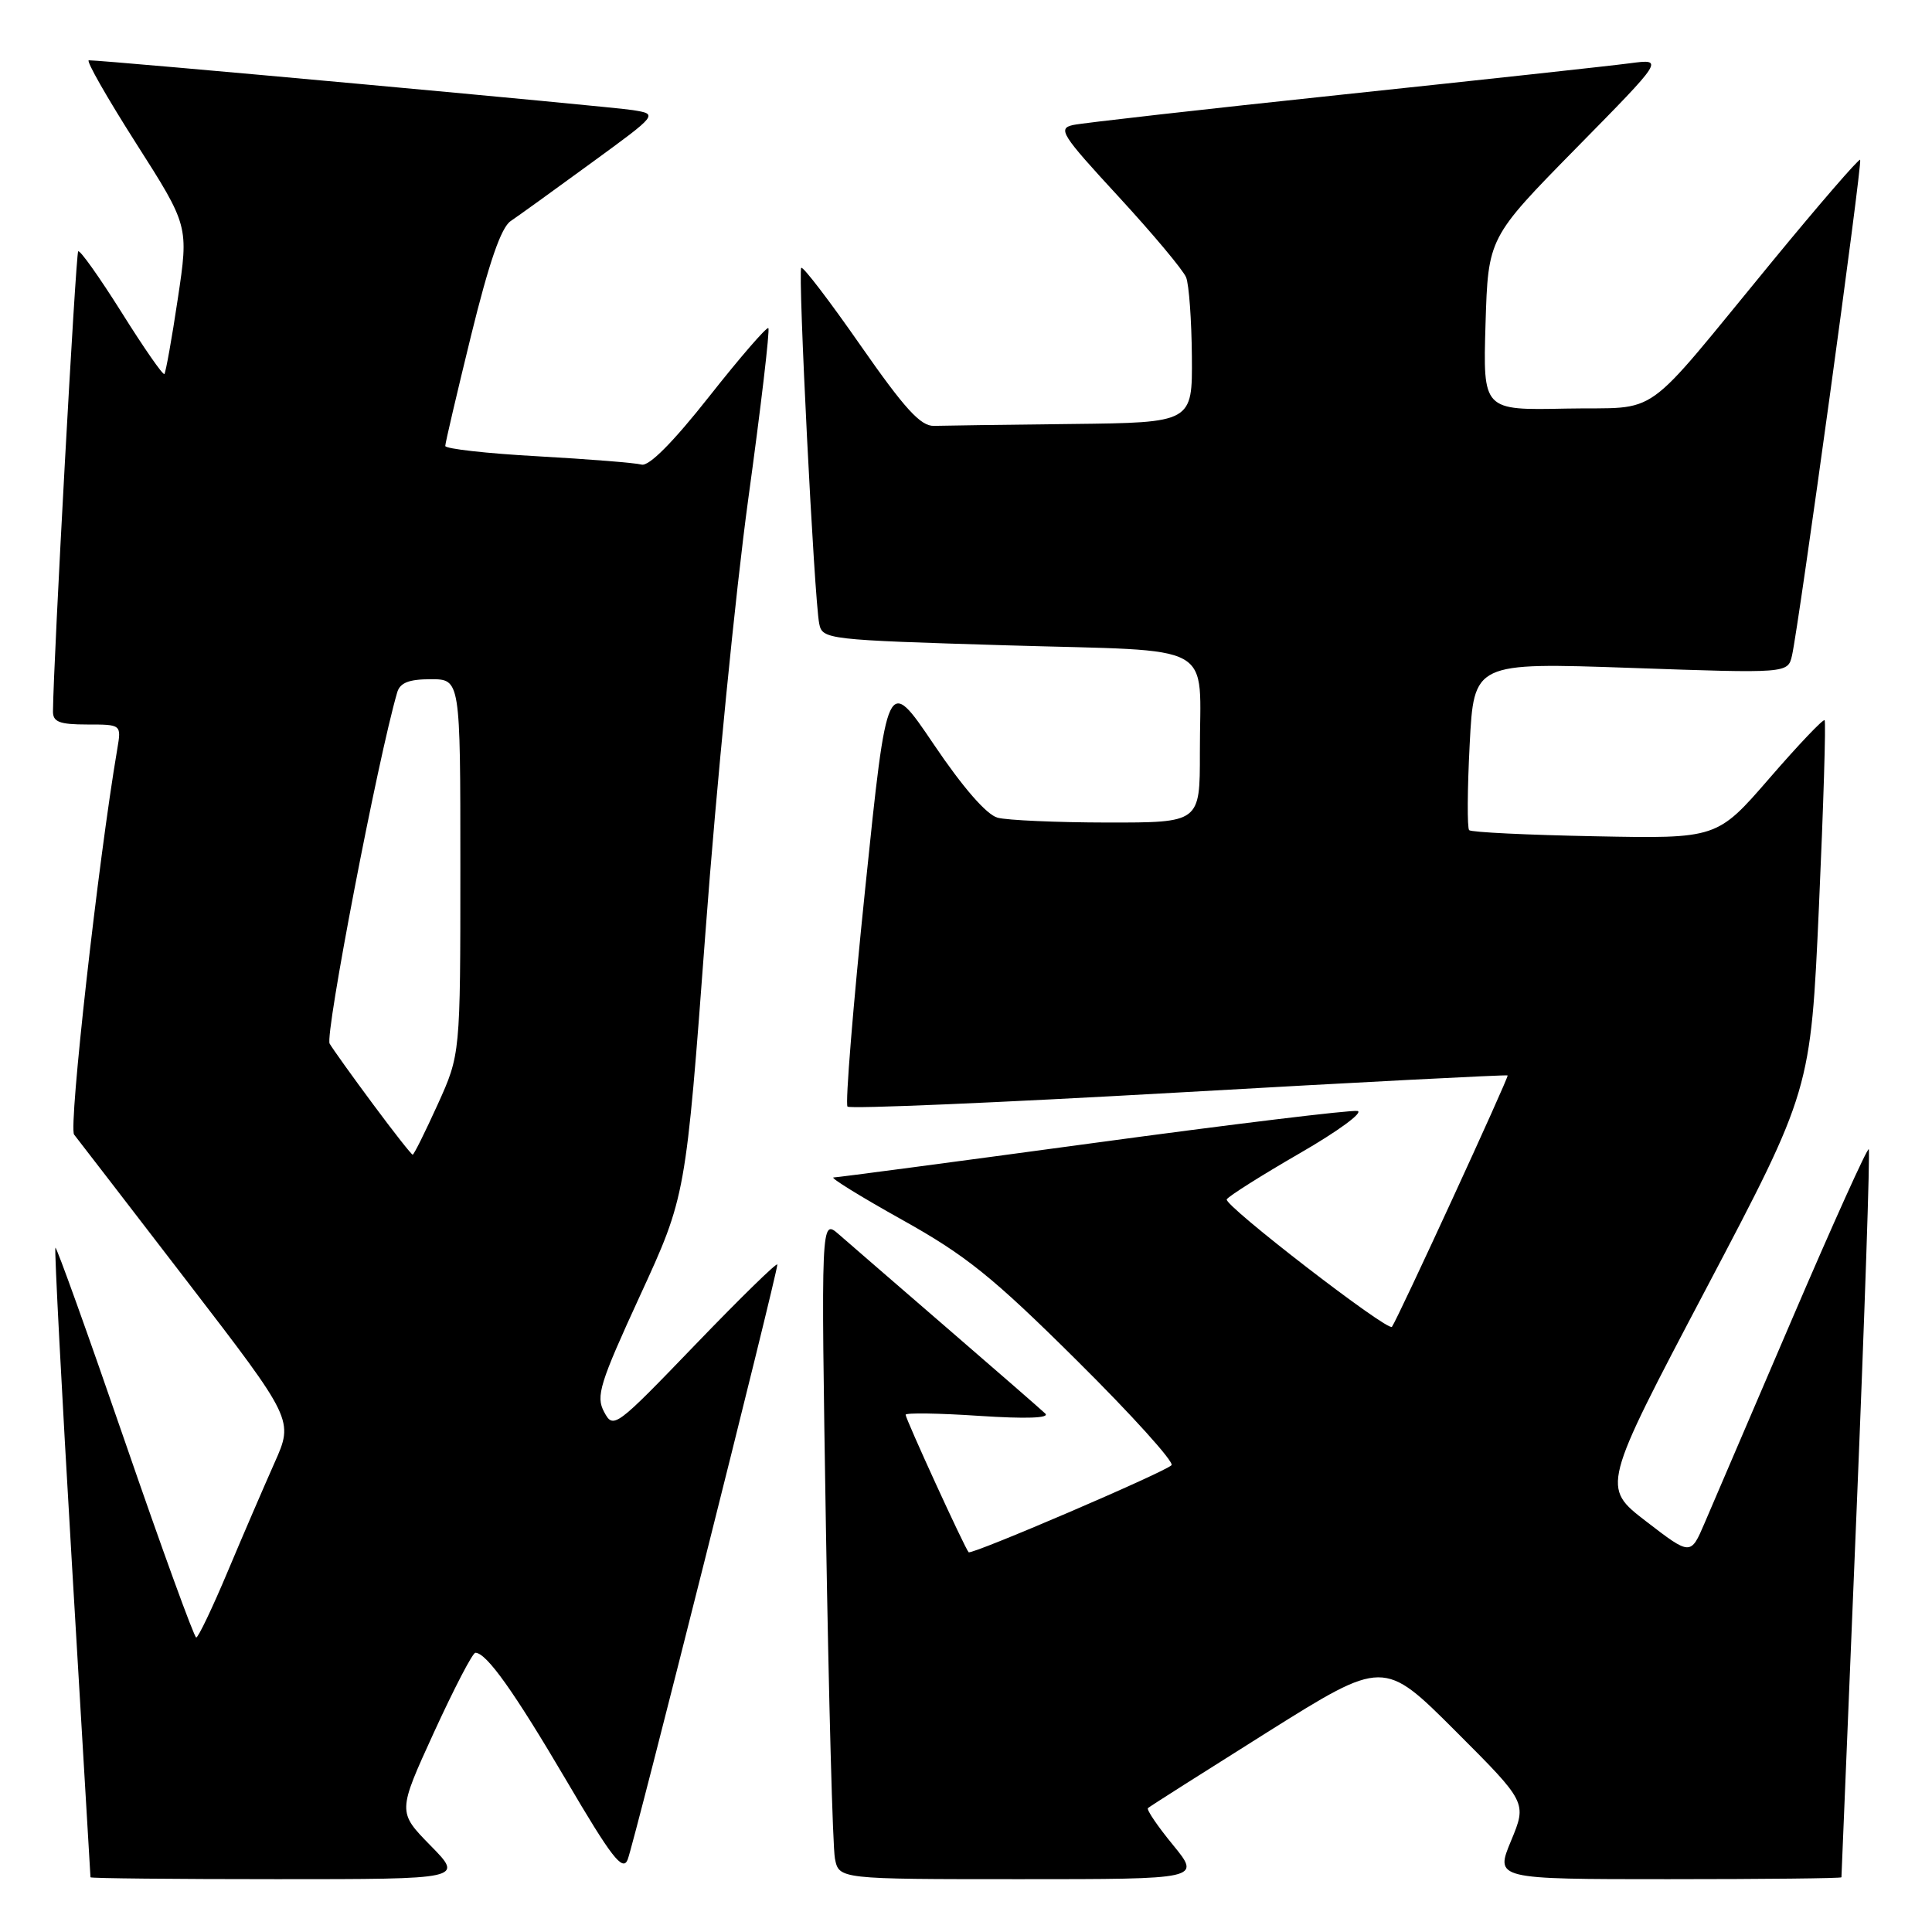 <?xml version="1.0" encoding="UTF-8" standalone="no"?>
<!DOCTYPE svg PUBLIC "-//W3C//DTD SVG 1.1//EN" "http://www.w3.org/Graphics/SVG/1.1/DTD/svg11.dtd" >
<svg xmlns="http://www.w3.org/2000/svg" xmlns:xlink="http://www.w3.org/1999/xlink" version="1.1" viewBox="0 0 256 256">
 <g >
 <path fill="currentColor"
d=" M 57.05 244.55 C 52.68 240.09 52.68 240.09 57.50 229.55 C 60.16 223.75 62.62 219.00 62.99 219.00 C 64.46 219.00 68.10 224.12 75.05 235.93 C 81.02 246.10 82.50 248.01 83.16 246.43 C 83.96 244.49 103.00 168.81 103.00 167.56 C 103.00 167.19 98.12 171.96 92.15 178.16 C 81.54 189.18 81.27 189.38 80.05 187.09 C 78.93 185.01 79.45 183.33 84.83 171.63 C 90.87 158.50 90.87 158.50 93.48 123.50 C 94.91 104.25 97.46 78.46 99.14 66.18 C 100.83 53.91 102.03 43.69 101.81 43.48 C 101.60 43.27 98.07 47.34 93.97 52.54 C 89.18 58.61 85.98 61.83 85.01 61.56 C 84.18 61.33 77.99 60.84 71.25 60.46 C 64.51 60.09 59.00 59.47 59.00 59.09 C 59.00 58.71 60.54 52.13 62.42 44.46 C 64.80 34.78 66.40 30.14 67.67 29.29 C 68.68 28.61 73.48 25.15 78.35 21.59 C 87.21 15.13 87.21 15.13 83.85 14.59 C 80.97 14.12 13.79 7.97 11.77 7.99 C 11.36 8.00 14.18 12.94 18.02 18.97 C 25.01 29.93 25.01 29.93 23.56 39.58 C 22.77 44.88 21.96 49.37 21.78 49.56 C 21.59 49.74 19.04 46.07 16.11 41.39 C 13.17 36.72 10.59 33.08 10.36 33.30 C 10.04 33.63 7.08 87.44 7.02 94.25 C 7.00 95.66 7.88 96.00 11.55 96.00 C 16.09 96.00 16.09 96.00 15.54 99.25 C 13.02 114.01 9.06 149.38 9.82 150.34 C 10.33 150.98 17.08 159.75 24.82 169.82 C 38.91 188.15 38.91 188.15 36.38 193.82 C 34.99 196.95 32.19 203.43 30.17 208.24 C 28.15 213.05 26.27 216.98 26.00 216.98 C 25.73 216.98 21.48 205.30 16.56 191.02 C 11.64 176.73 7.49 165.17 7.34 165.33 C 7.19 165.48 8.17 184.26 9.52 207.05 C 10.88 229.85 11.99 248.61 11.99 248.75 C 12.00 248.89 23.12 249.00 36.71 249.00 C 61.42 249.00 61.42 249.00 57.05 244.55 Z  M 155.43 244.47 C 153.39 241.99 151.89 239.78 152.11 239.58 C 152.32 239.38 159.44 234.86 167.92 229.53 C 183.34 219.86 183.34 219.86 192.84 229.35 C 202.33 238.84 202.33 238.84 200.22 243.92 C 198.11 249.00 198.11 249.00 221.06 249.00 C 233.67 249.00 244.00 248.89 244.00 248.75 C 244.01 248.61 244.90 226.93 245.99 200.57 C 247.08 174.21 247.81 152.48 247.62 152.28 C 247.42 152.09 242.86 162.18 237.49 174.71 C 232.11 187.25 226.88 199.44 225.87 201.81 C 224.02 206.13 224.02 206.13 218.12 201.59 C 212.22 197.05 212.22 197.05 226.07 170.76 C 239.92 144.46 239.92 144.46 241.02 120.12 C 241.62 106.73 241.96 95.62 241.77 95.43 C 241.58 95.24 238.29 98.70 234.47 103.11 C 227.52 111.13 227.52 111.13 211.34 110.81 C 202.44 110.64 194.94 110.28 194.67 110.00 C 194.40 109.72 194.43 104.61 194.74 98.64 C 195.30 87.78 195.30 87.78 216.10 88.50 C 236.90 89.23 236.90 89.23 237.45 86.86 C 238.37 82.80 246.81 21.52 246.48 21.17 C 246.31 20.99 241.07 27.05 234.84 34.63 C 217.14 56.14 220.30 53.89 207.50 54.14 C 196.50 54.37 196.50 54.37 196.84 42.93 C 197.19 31.50 197.19 31.50 208.84 19.64 C 220.50 7.79 220.50 7.79 216.00 8.38 C 213.53 8.71 196.43 10.57 178.00 12.52 C 159.57 14.47 143.47 16.29 142.21 16.56 C 140.11 17.02 140.62 17.82 148.20 26.04 C 152.75 30.98 156.79 35.80 157.17 36.76 C 157.55 37.72 157.89 42.44 157.93 47.25 C 158.00 56.00 158.00 56.00 142.00 56.18 C 133.20 56.28 124.99 56.39 123.75 56.43 C 121.99 56.48 119.88 54.17 114.04 45.79 C 109.94 39.90 106.40 35.26 106.17 35.49 C 105.70 35.97 107.89 79.38 108.55 82.64 C 108.97 84.73 109.54 84.79 133.41 85.51 C 161.76 86.36 158.96 84.80 158.99 99.75 C 159.00 109.00 159.00 109.00 146.75 108.99 C 140.01 108.98 133.46 108.69 132.19 108.35 C 130.73 107.96 127.60 104.37 123.72 98.62 C 117.56 89.50 117.56 89.50 114.64 117.78 C 113.03 133.33 111.98 146.31 112.30 146.63 C 112.62 146.96 132.37 146.11 156.19 144.76 C 180.01 143.40 199.62 142.39 199.77 142.50 C 199.98 142.66 185.22 174.74 184.44 175.81 C 183.93 176.51 162.09 159.66 162.55 158.92 C 162.83 158.47 167.18 155.73 172.23 152.81 C 177.28 149.90 180.72 147.38 179.87 147.21 C 179.02 147.05 163.27 148.96 144.87 151.46 C 126.46 153.96 110.98 156.01 110.45 156.02 C 109.93 156.02 114.00 158.54 119.50 161.61 C 127.97 166.33 131.52 169.18 142.73 180.31 C 150.01 187.53 155.63 193.76 155.23 194.15 C 154.24 195.12 128.73 206.06 128.35 205.68 C 127.87 205.21 120.00 188.02 120.00 187.46 C 120.00 187.19 124.39 187.25 129.75 187.61 C 135.96 188.02 139.14 187.91 138.50 187.30 C 137.95 186.77 132.10 181.68 125.50 175.98 C 118.90 170.27 112.44 164.69 111.14 163.55 C 108.78 161.50 108.78 161.50 109.44 202.50 C 109.81 225.05 110.34 244.74 110.63 246.25 C 111.16 249.00 111.16 249.00 135.15 249.00 C 159.13 249.00 159.13 249.00 155.43 244.47 Z  M 49.44 146.33 C 46.72 142.67 44.13 139.05 43.68 138.29 C 43.02 137.20 50.07 100.52 52.63 91.75 C 53.00 90.47 54.18 90.00 57.07 90.00 C 61.00 90.00 61.00 90.00 61.00 114.86 C 61.00 139.72 61.00 139.72 57.99 146.36 C 56.33 150.01 54.85 153.00 54.68 153.00 C 54.52 153.00 52.16 150.00 49.44 146.33 Z "/>
</g>
</svg>